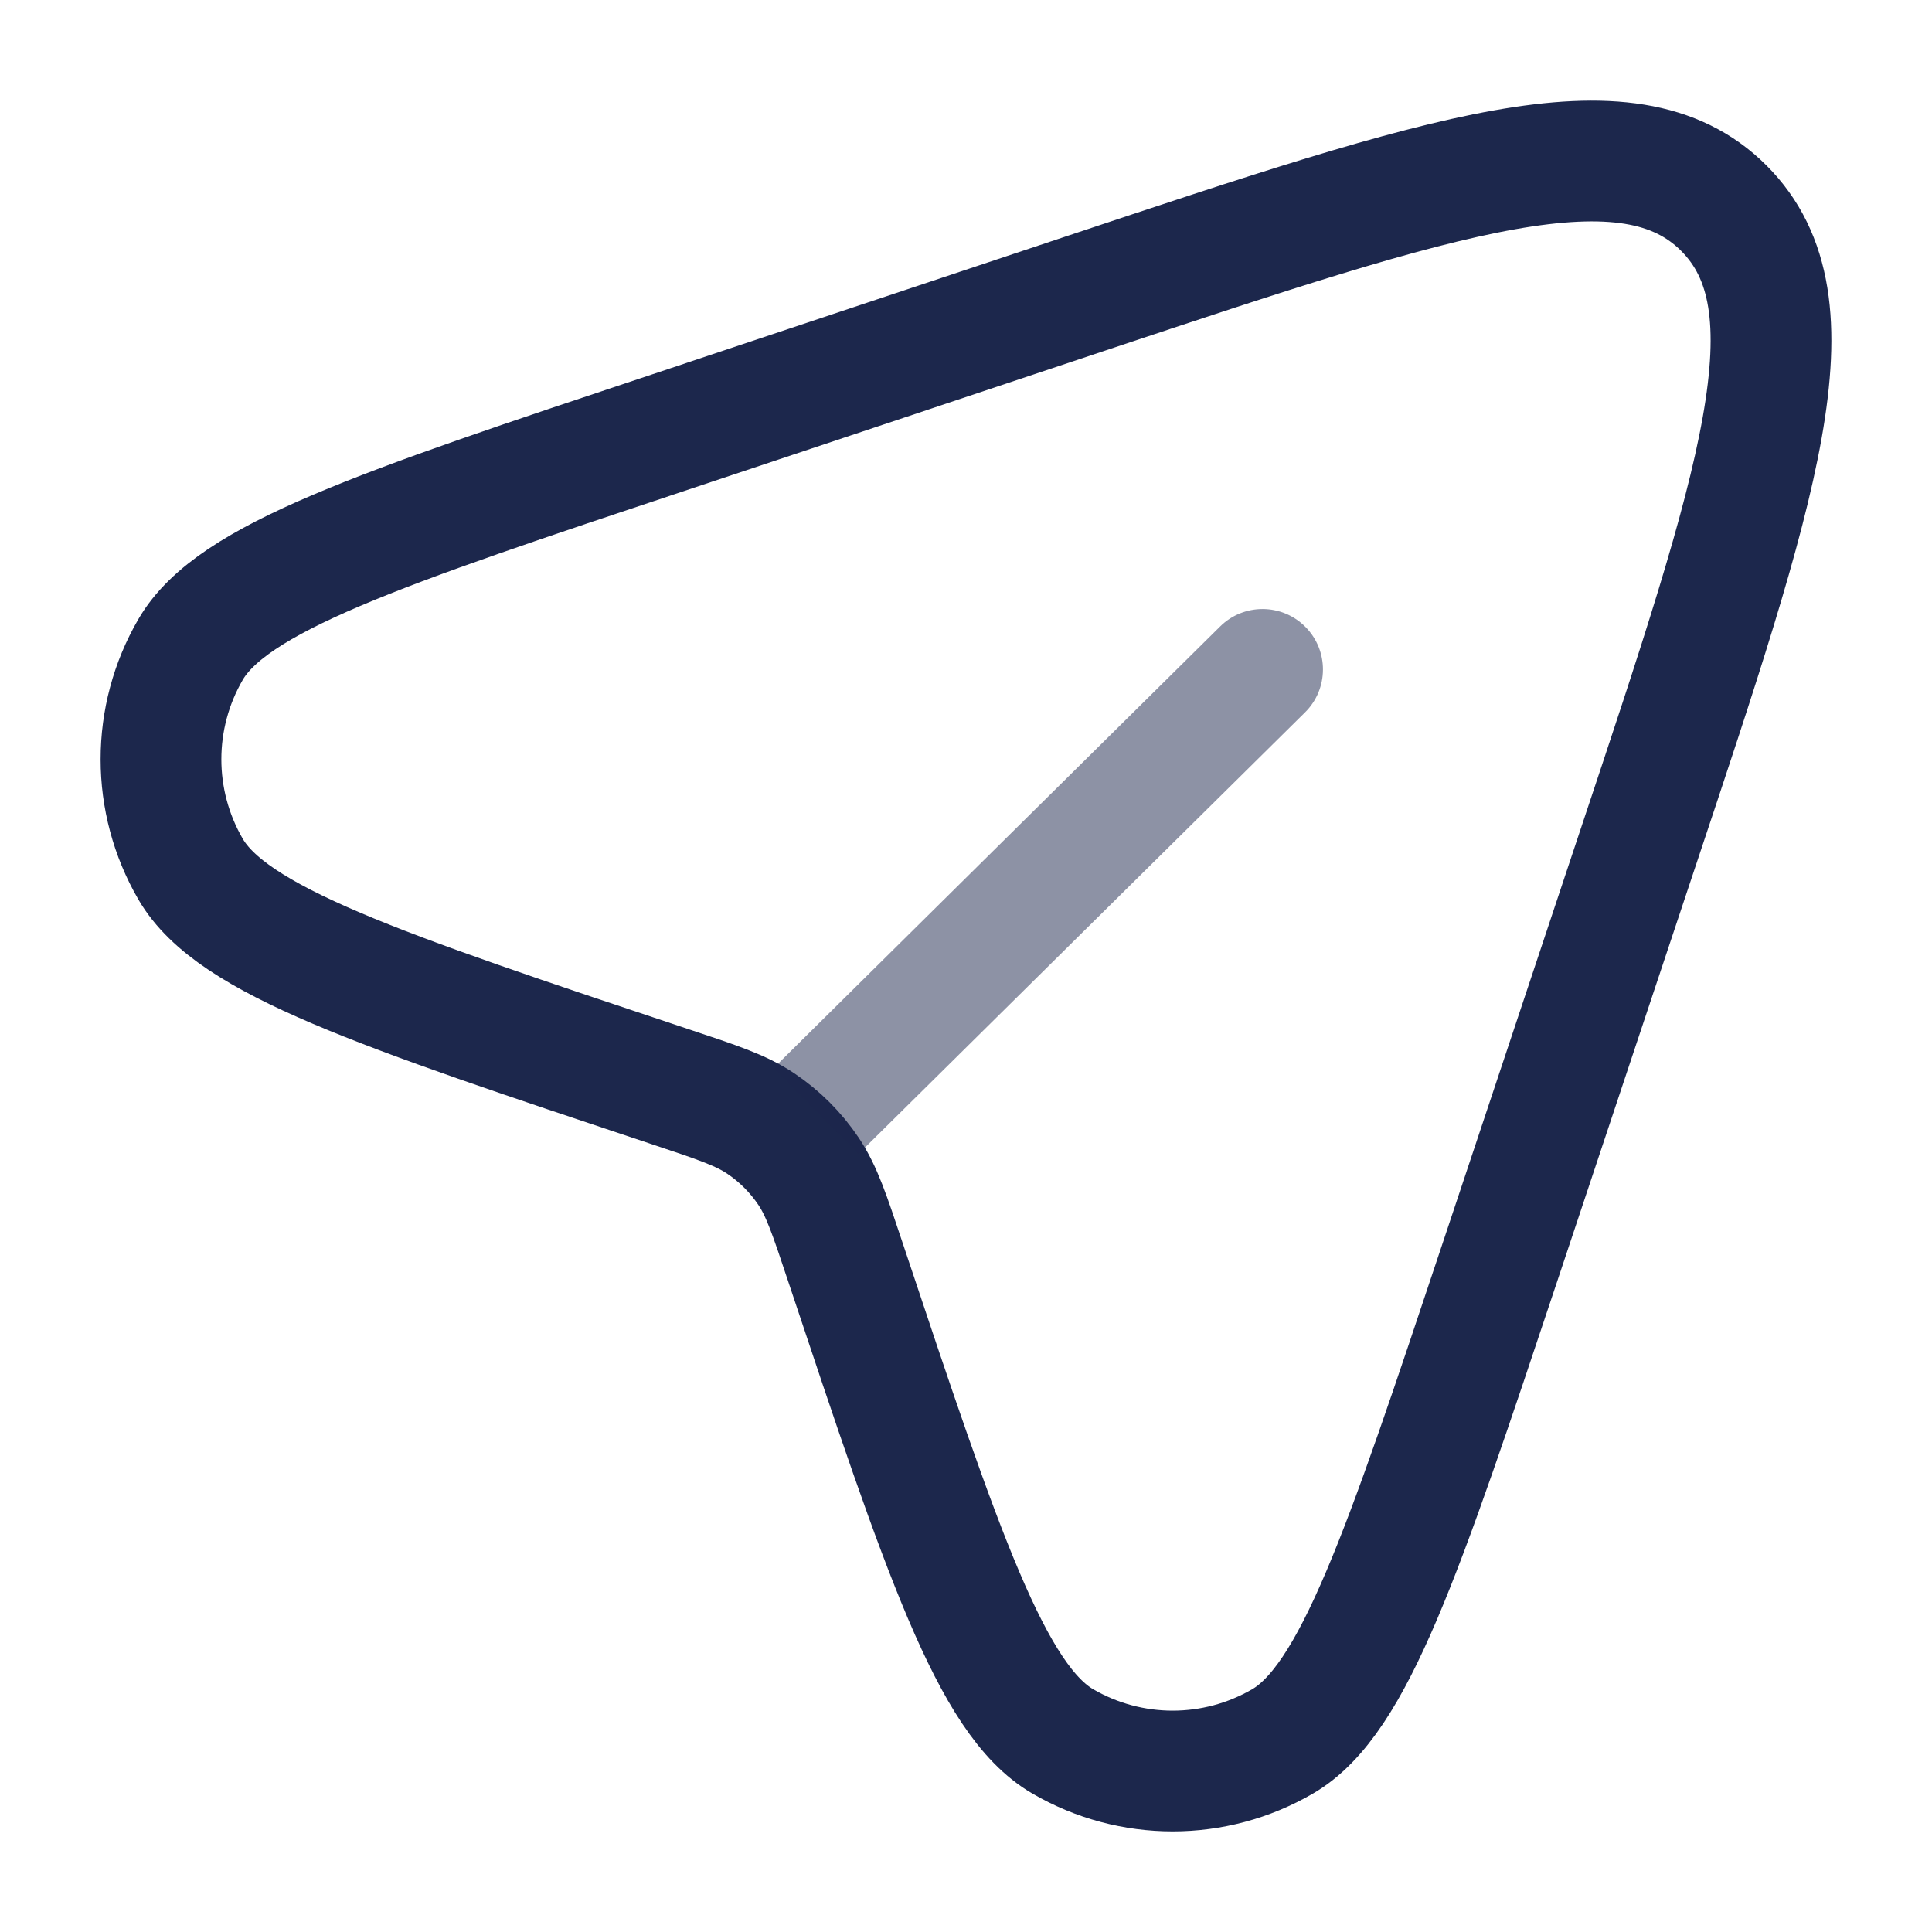 <svg width="24" height="24" viewBox="0 0 24 24" fill="none" xmlns="http://www.w3.org/2000/svg">
<path d="M18.636 15.67L20.352 10.521C21.852 6.023 22.601 3.773 21.414 2.586C20.227 1.399 17.978 2.149 13.479 3.648L8.33 5.365C4.699 6.575 2.884 7.18 2.368 8.067C1.877 8.911 1.877 9.954 2.368 10.798C2.884 11.685 4.699 12.29 8.33 13.501C8.913 13.695 9.204 13.792 9.448 13.955C9.684 14.113 9.887 14.316 10.045 14.552C10.208 14.796 10.305 15.087 10.499 15.67C11.71 19.301 12.315 21.116 13.202 21.632C14.046 22.123 15.089 22.123 15.933 21.632C16.82 21.116 17.425 19.301 18.636 15.67Z" stroke="#1C274C" stroke-width="1.5"/>
<path opacity="0.5" d="M16.212 8.849C16.506 8.558 16.509 8.083 16.217 7.788C15.926 7.494 15.451 7.491 15.157 7.782L16.212 8.849ZM10.663 14.336L16.212 8.849L15.157 7.782L9.608 13.27L10.663 14.336Z" fill="#1C274C"/>
</svg>
